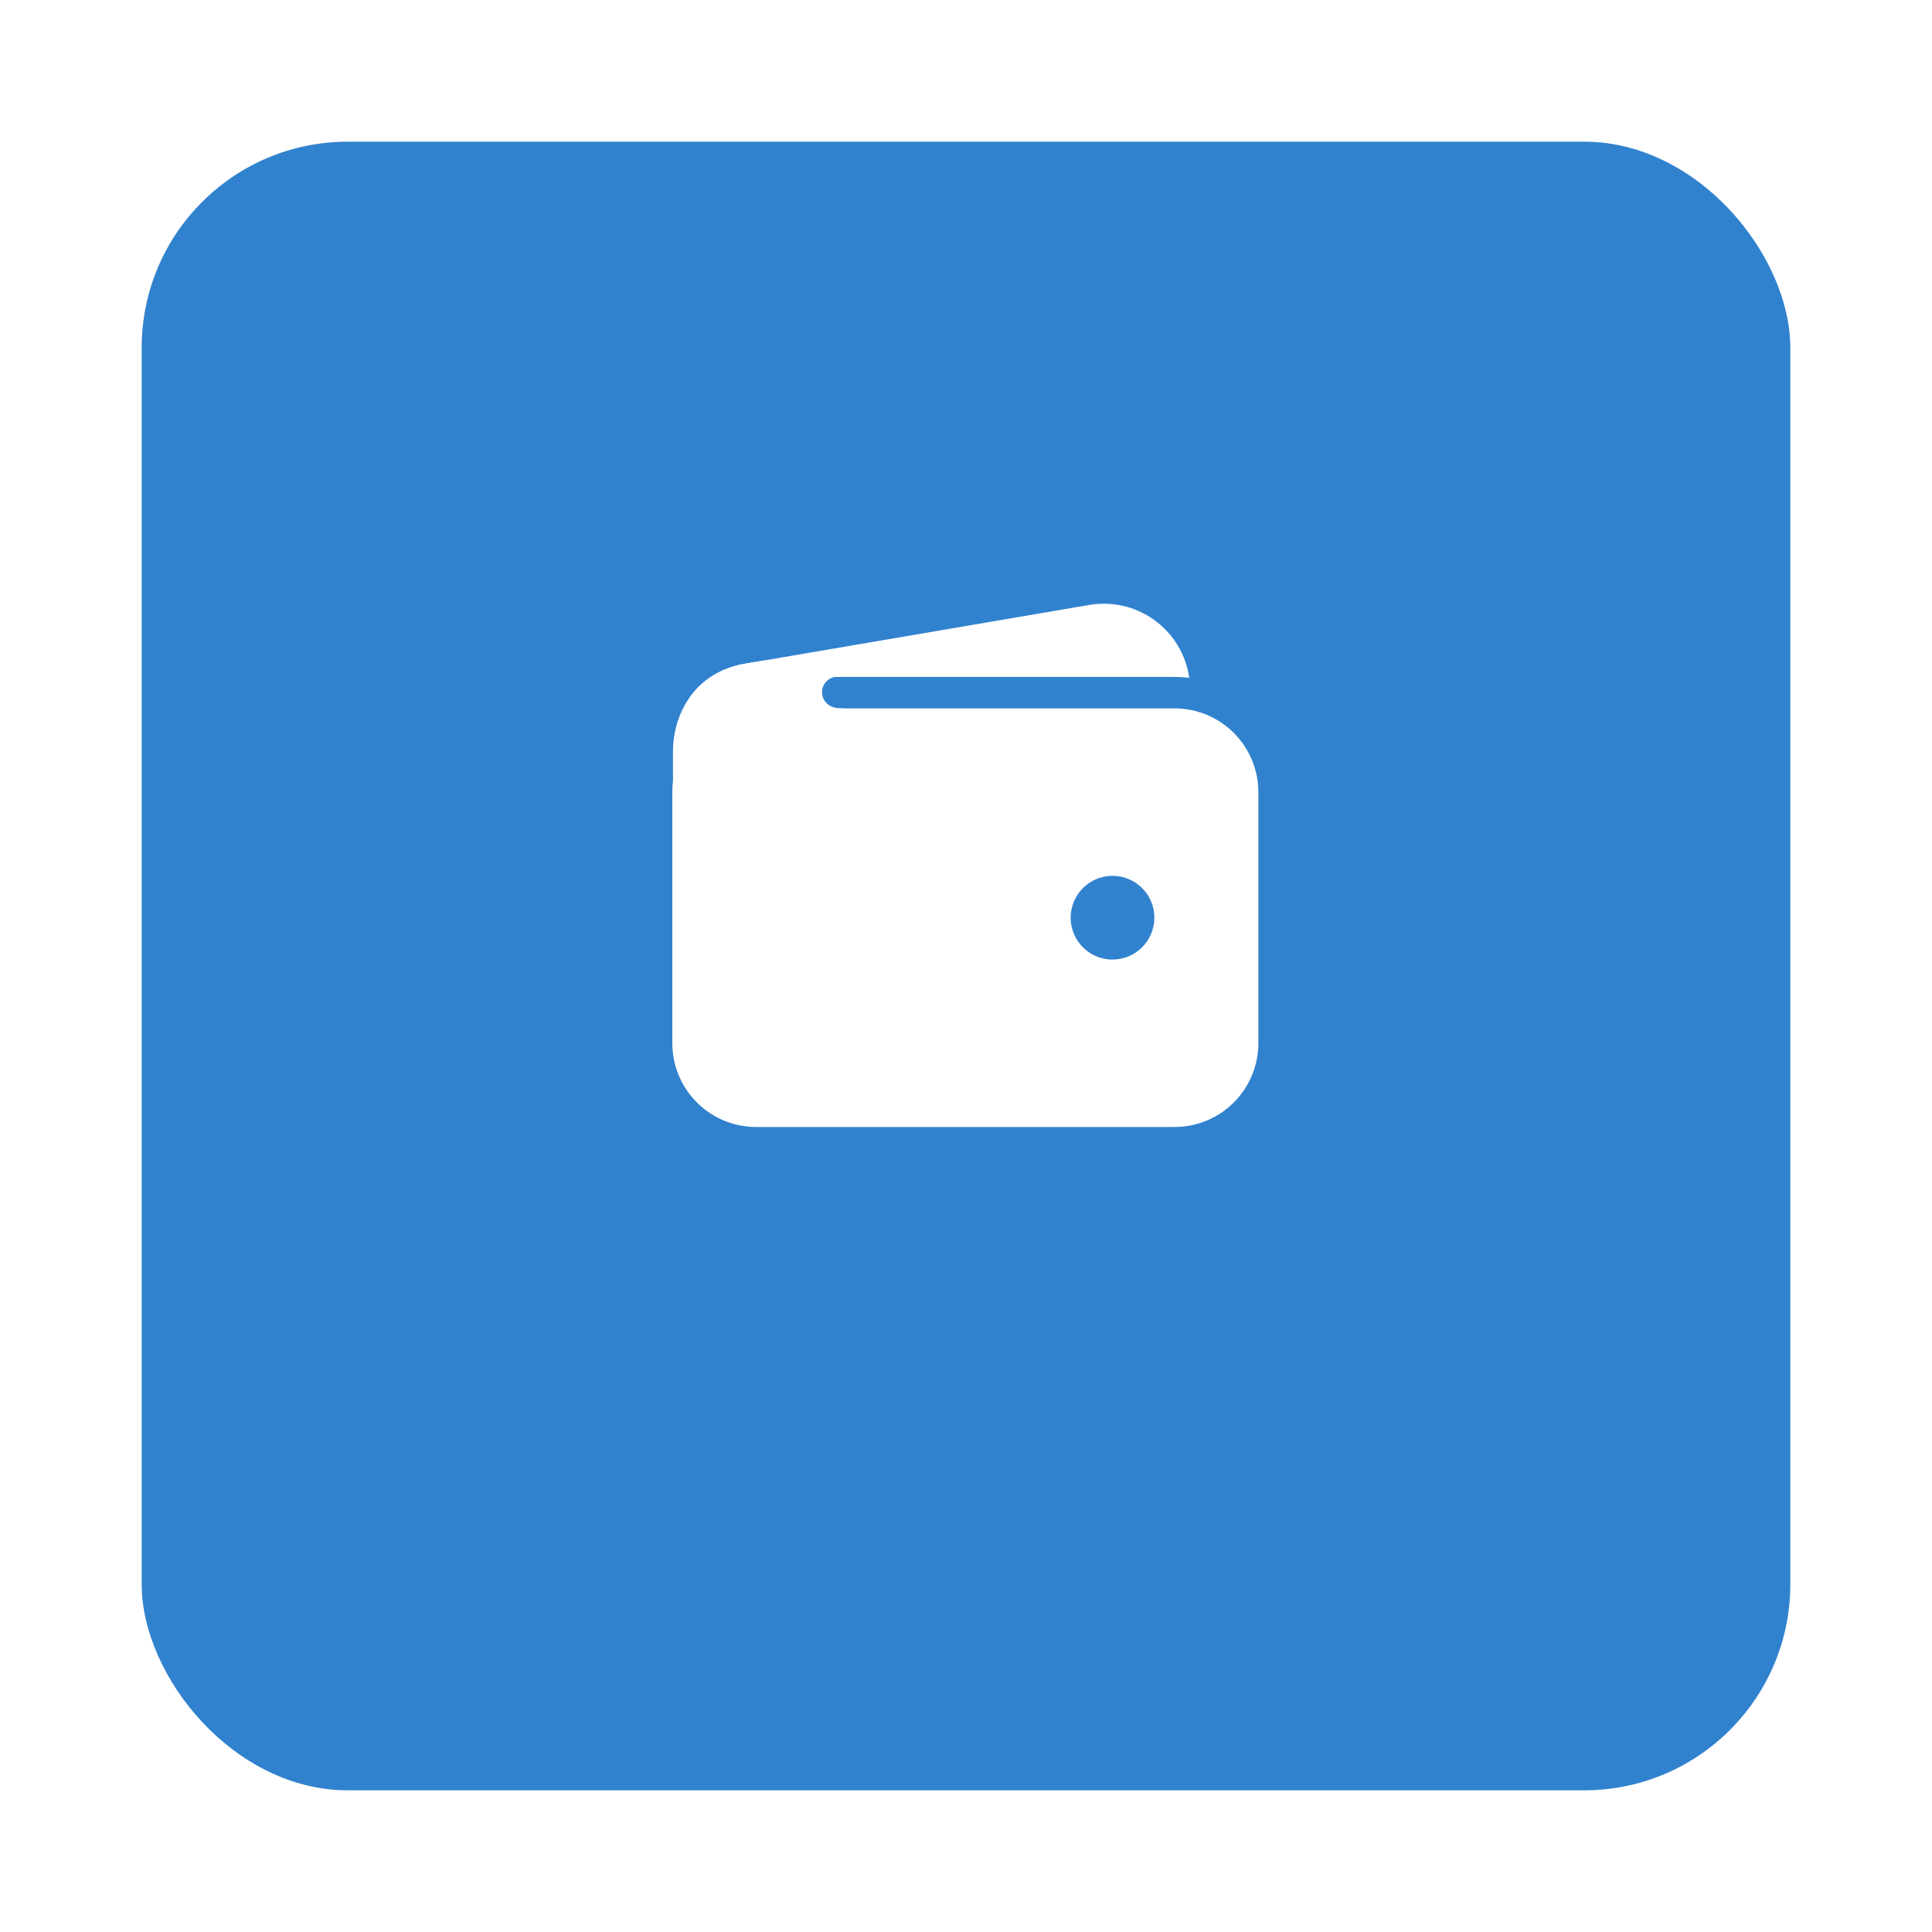 <svg width="75" height="75" viewBox="0 0 75 75" fill="none" xmlns="http://www.w3.org/2000/svg">
<g filter="url(#filter0_d_0_321)">
<rect x="5.5" y="2" width="64" height="64" rx="8" fill="#3182CE"/>
</g>
<path d="M29.349 26.279H45.599C45.789 26.279 45.979 26.291 46.167 26.315C46.103 25.867 45.95 25.436 45.715 25.049C45.48 24.663 45.17 24.327 44.802 24.064C44.434 23.8 44.017 23.613 43.575 23.515C43.133 23.418 42.676 23.41 42.231 23.493L28.867 25.775H28.852C28.013 25.935 27.267 26.41 26.766 27.102C27.521 26.565 28.424 26.278 29.349 26.279Z" fill="white"/>
<path d="M45.6 27.5H29.35C28.488 27.501 27.662 27.843 27.053 28.453C26.443 29.062 26.101 29.888 26.1 30.75V40.5C26.101 41.361 26.443 42.188 27.053 42.797C27.662 43.406 28.488 43.749 29.35 43.75H45.6C46.461 43.749 47.288 43.406 47.897 42.797C48.506 42.188 48.849 41.361 48.85 40.5V30.75C48.849 29.888 48.506 29.062 47.897 28.453C47.288 27.843 46.461 27.501 45.6 27.5ZM43.188 37.25C42.866 37.25 42.552 37.154 42.285 36.976C42.018 36.797 41.809 36.544 41.686 36.247C41.563 35.95 41.531 35.623 41.594 35.308C41.657 34.993 41.811 34.703 42.039 34.476C42.266 34.248 42.555 34.094 42.871 34.031C43.186 33.968 43.513 34.001 43.809 34.123C44.106 34.246 44.36 34.455 44.539 34.722C44.717 34.989 44.813 35.303 44.813 35.625C44.813 36.056 44.641 36.469 44.337 36.774C44.032 37.079 43.619 37.25 43.188 37.25Z" fill="white"/>
<path d="M26.125 34.175V29.122C26.125 28.022 26.734 26.177 28.849 25.777C30.645 25.441 32.422 25.441 32.422 25.441C32.422 25.441 33.59 26.253 32.625 26.253C31.66 26.253 31.686 27.497 32.625 27.497C33.565 27.497 32.625 28.691 32.625 28.691L28.842 32.982L26.125 34.175Z" fill="white"/>
<defs>
<filter id="filter0_d_0_321" x="6.10352e-05" y="-2.88486e-05" width="75" height="75" filterUnits="userSpaceOnUse" color-interpolation-filters="sRGB">
<feFlood flood-opacity="0" result="BackgroundImageFix"/>
<feColorMatrix in="SourceAlpha" type="matrix" values="0 0 0 0 0 0 0 0 0 0 0 0 0 0 0 0 0 0 127 0" result="hardAlpha"/>
<feOffset dy="3.5"/>
<feGaussianBlur stdDeviation="2.75"/>
<feColorMatrix type="matrix" values="0 0 0 0 0 0 0 0 0 0 0 0 0 0 0 0 0 0 0.02 0"/>
<feBlend mode="normal" in2="BackgroundImageFix" result="effect1_dropShadow_0_321"/>
<feBlend mode="normal" in="SourceGraphic" in2="effect1_dropShadow_0_321" result="shape"/>
</filter>
</defs>
</svg>
